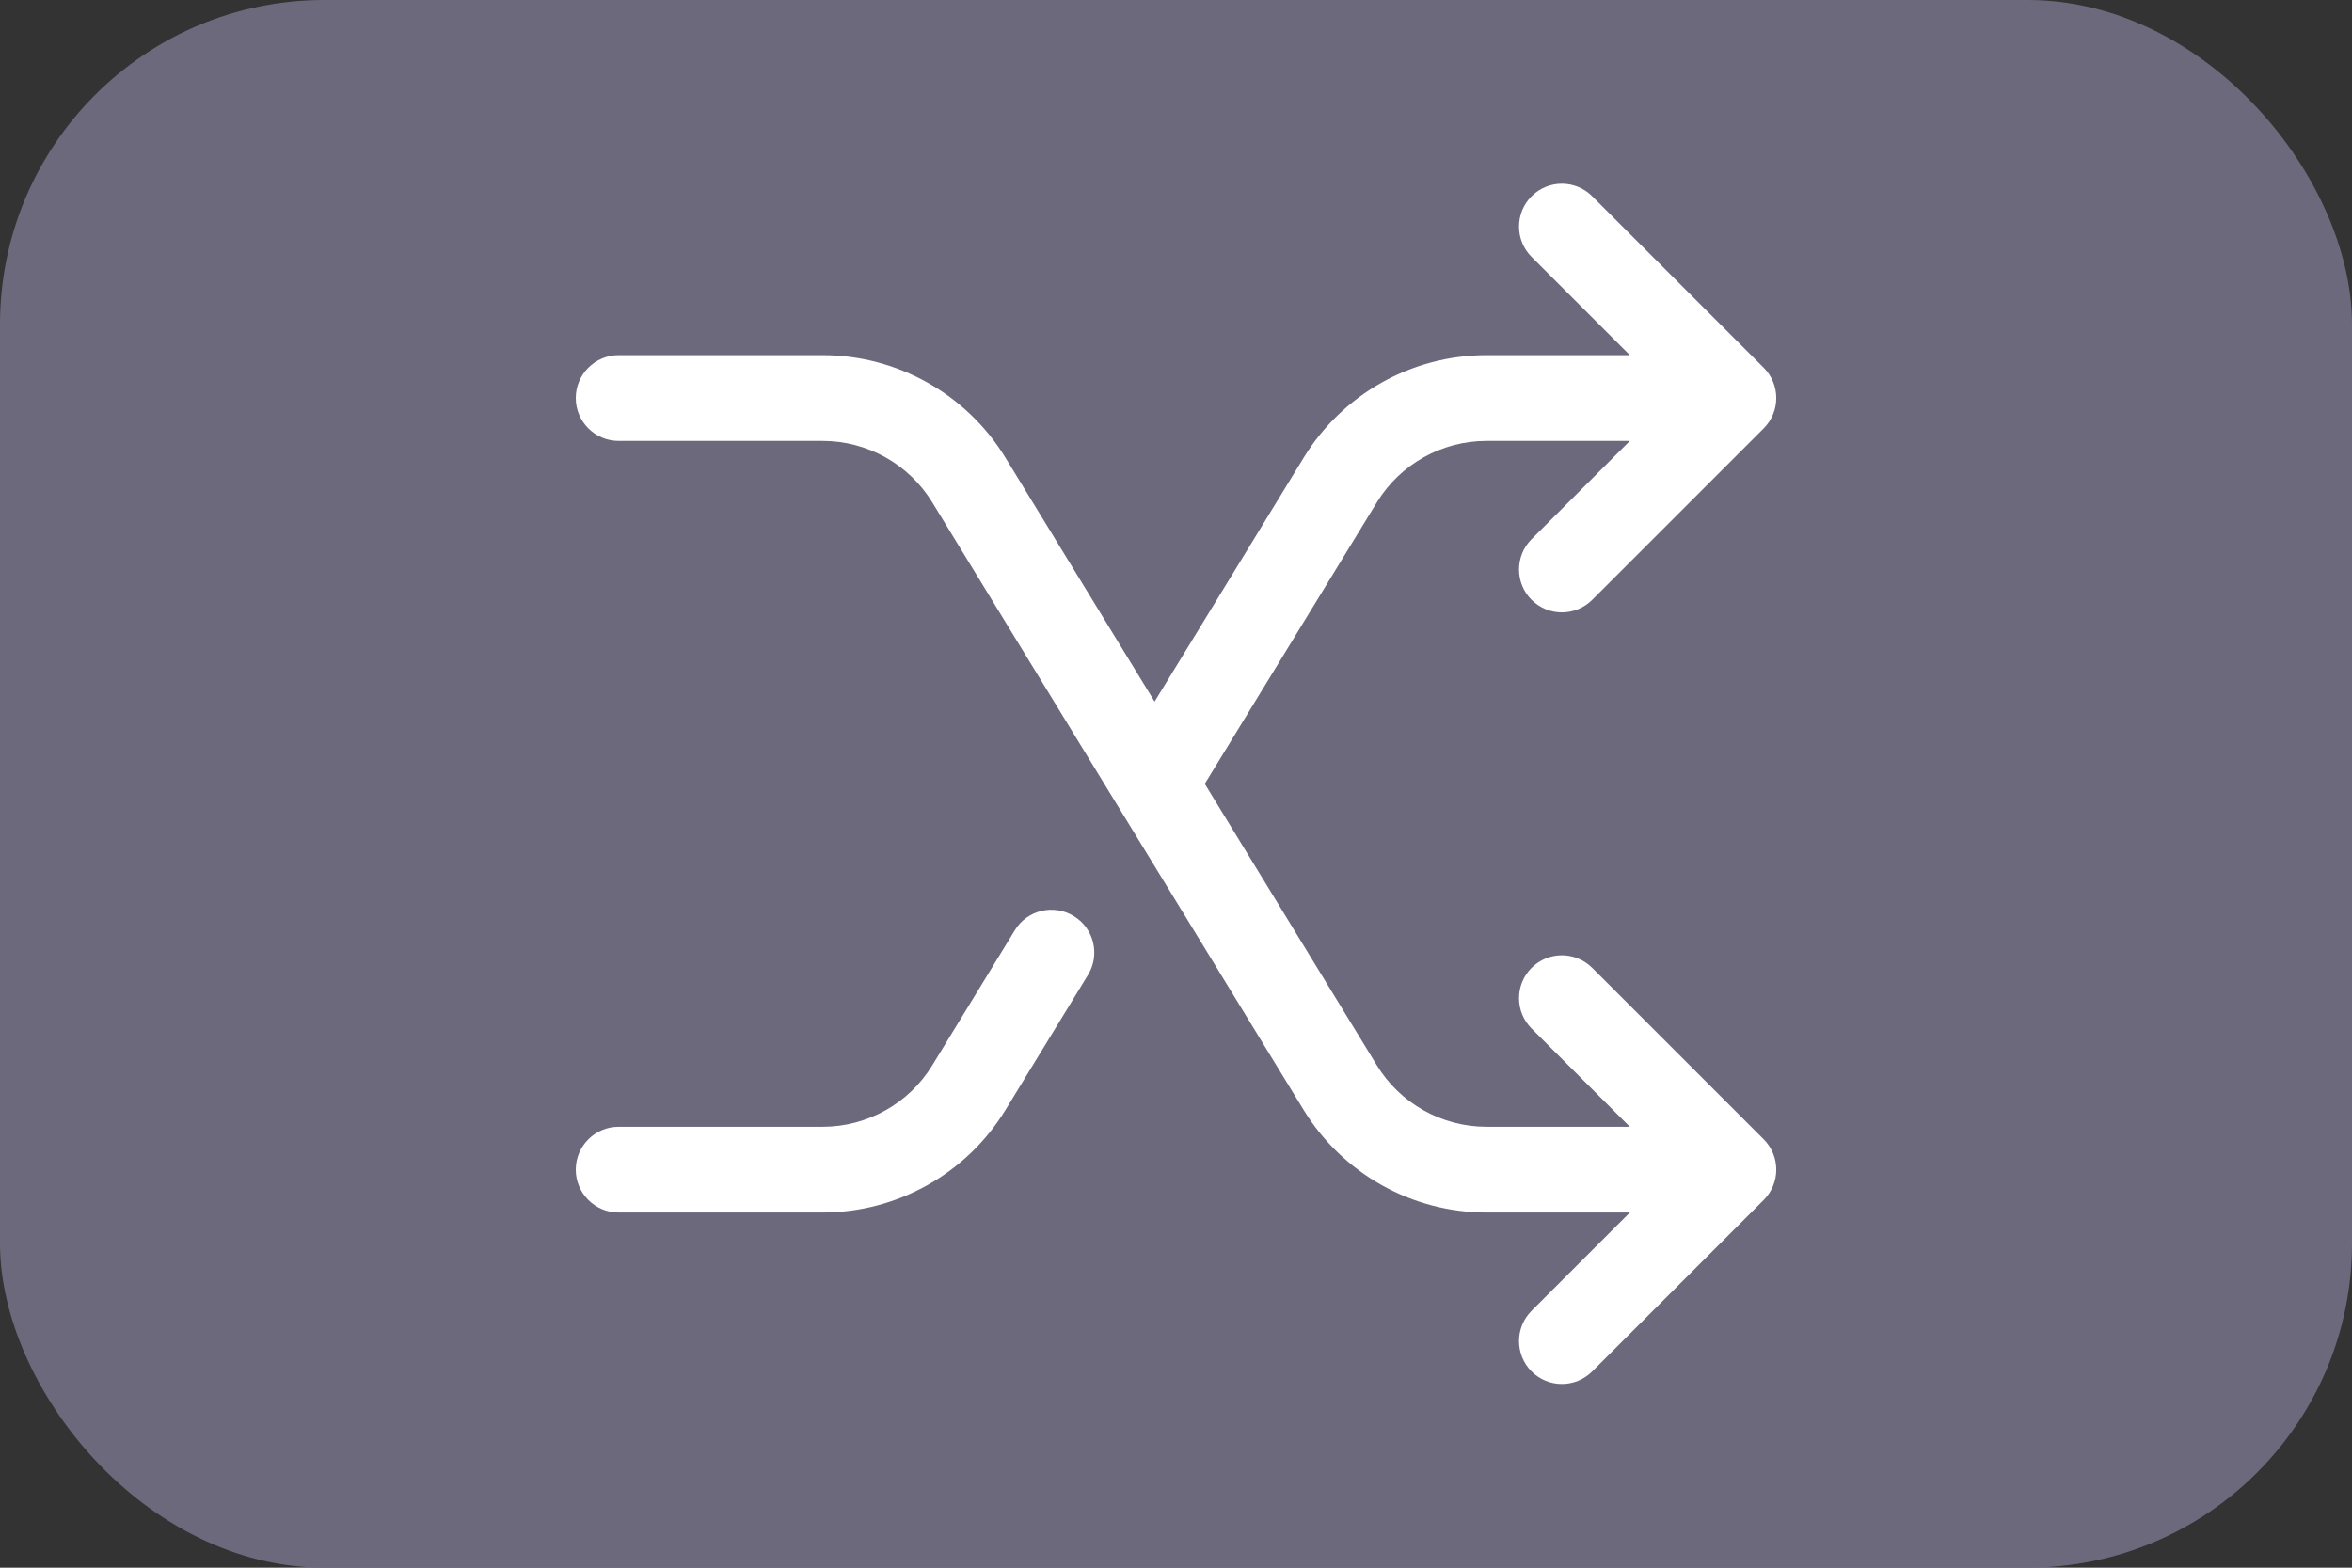 <svg width="30" height="20" viewBox="0 0 30 20" fill="none" xmlns="http://www.w3.org/2000/svg">
<rect x="0" y="0" width="30" height="20" fill="#333333" stroke="none"/>
<rect width="30" height="20" rx="4.138" fill="#6D697D"/>
<path fill-rule="evenodd" clip-rule="evenodd" d="M20.309 2.504C20.095 2.29 19.749 2.29 19.535 2.504C19.322 2.717 19.322 3.064 19.535 3.277L20.789 4.531H18.961C18.009 4.531 17.125 5.027 16.628 5.84L14.727 8.951L12.825 5.84C12.328 5.027 11.444 4.531 10.492 4.531H7.891C7.589 4.531 7.344 4.776 7.344 5.078C7.344 5.38 7.589 5.625 7.891 5.625H10.492C11.063 5.625 11.594 5.922 11.892 6.41L14.254 10.276C14.258 10.282 14.262 10.289 14.266 10.295L16.628 14.16C17.125 14.973 18.009 15.469 18.961 15.469H20.789L19.535 16.723C19.322 16.936 19.322 17.282 19.535 17.496C19.749 17.71 20.095 17.71 20.309 17.496L22.496 15.309C22.71 15.095 22.71 14.749 22.496 14.535L20.309 12.348C20.095 12.134 19.749 12.134 19.535 12.348C19.322 12.561 19.322 12.908 19.535 13.121L20.789 14.375H18.961C18.39 14.375 17.859 14.078 17.561 13.59L15.367 10L17.561 6.41C17.859 5.922 18.39 5.625 18.961 5.625H20.789L19.535 6.879C19.322 7.092 19.322 7.439 19.535 7.652C19.749 7.866 20.095 7.866 20.309 7.652L22.496 5.465C22.71 5.251 22.71 4.905 22.496 4.691L20.309 2.504ZM12.944 11.868C13.101 11.61 13.438 11.529 13.696 11.687C13.954 11.844 14.035 12.181 13.877 12.438L13.689 12.746L12.825 14.16C12.328 14.973 11.444 15.469 10.492 15.469H7.891C7.589 15.469 7.344 15.224 7.344 14.922C7.344 14.62 7.589 14.375 7.891 14.375H10.492C11.063 14.375 11.594 14.078 11.892 13.59L12.756 12.176L12.944 11.868Z" fill="white"/>
</svg>
